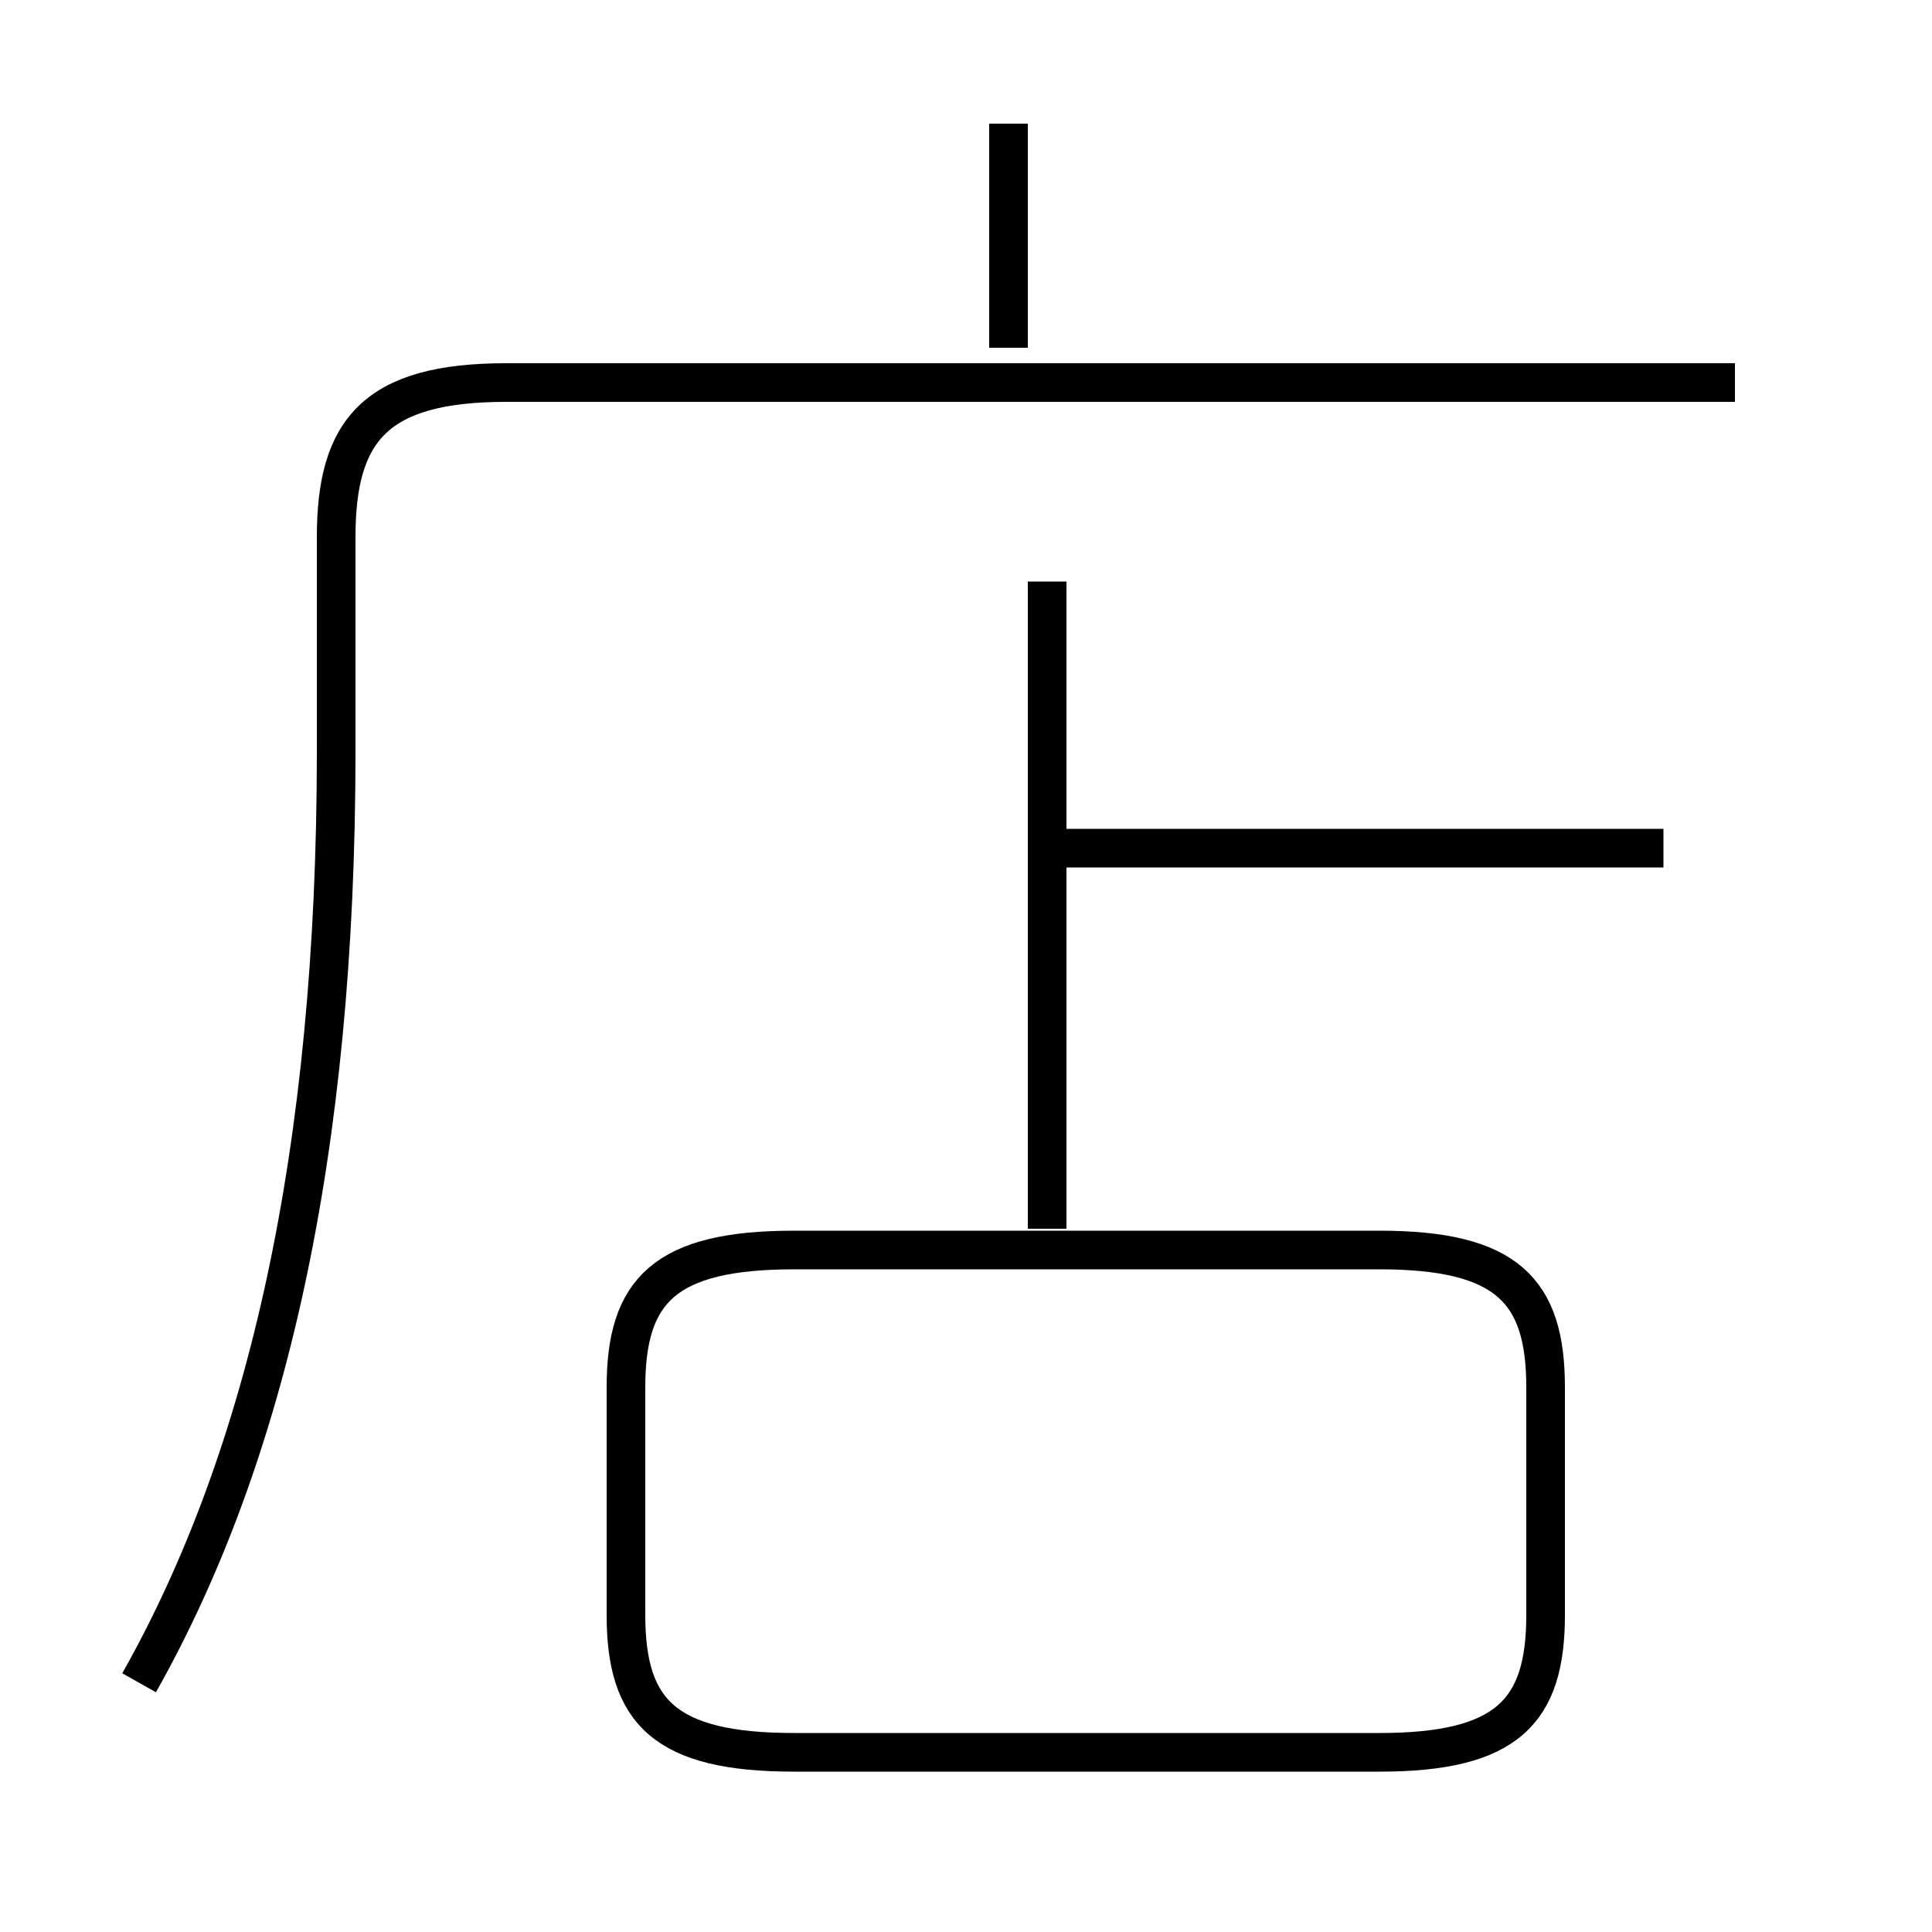 <?xml version='1.0' encoding='utf8'?>
<svg viewBox="0.0 -6.0 50.0 50.0" version="1.1" xmlns="http://www.w3.org/2000/svg">
<rect x="0.0" y="-6.0" width="50.0" height="50.0" fill="#808080" stroke="none"/>
<rect x="-1000" y="-1000" width="2000" height="2000" stroke="white" fill="white"/>
<g style="fill:white;stroke:#000000;  stroke-width:1">
<path d="M 3.6 -0.45 C 6.9 -6.3 8.7 -14.15 8.7 -24.55 L 8.7 -30.1 C 8.7 -32.85 9.7 -34.1 13.1 -34.1 L 44.9 -34.1 M 20.55 1.35 L 35.7 1.35 C 39.0 1.35 40.0 0.3 40.0 -2.2 L 40.0 -8.1 C 40.0 -10.6 39.0 -11.65 35.7 -11.65 L 20.55 -11.65 C 17.2 -11.65 16.2 -10.6 16.2 -8.1 L 16.2 -2.2 C 16.2 0.3 17.2 1.35 20.55 1.35 Z M 27.1 -12.2 L 27.1 -28.95 M 43.05 -22.05 L 27.55 -22.05 M 26.1 -35.0 L 26.1 -40.8" transform="translate(0.0 38.0)" />
</g>
</svg>